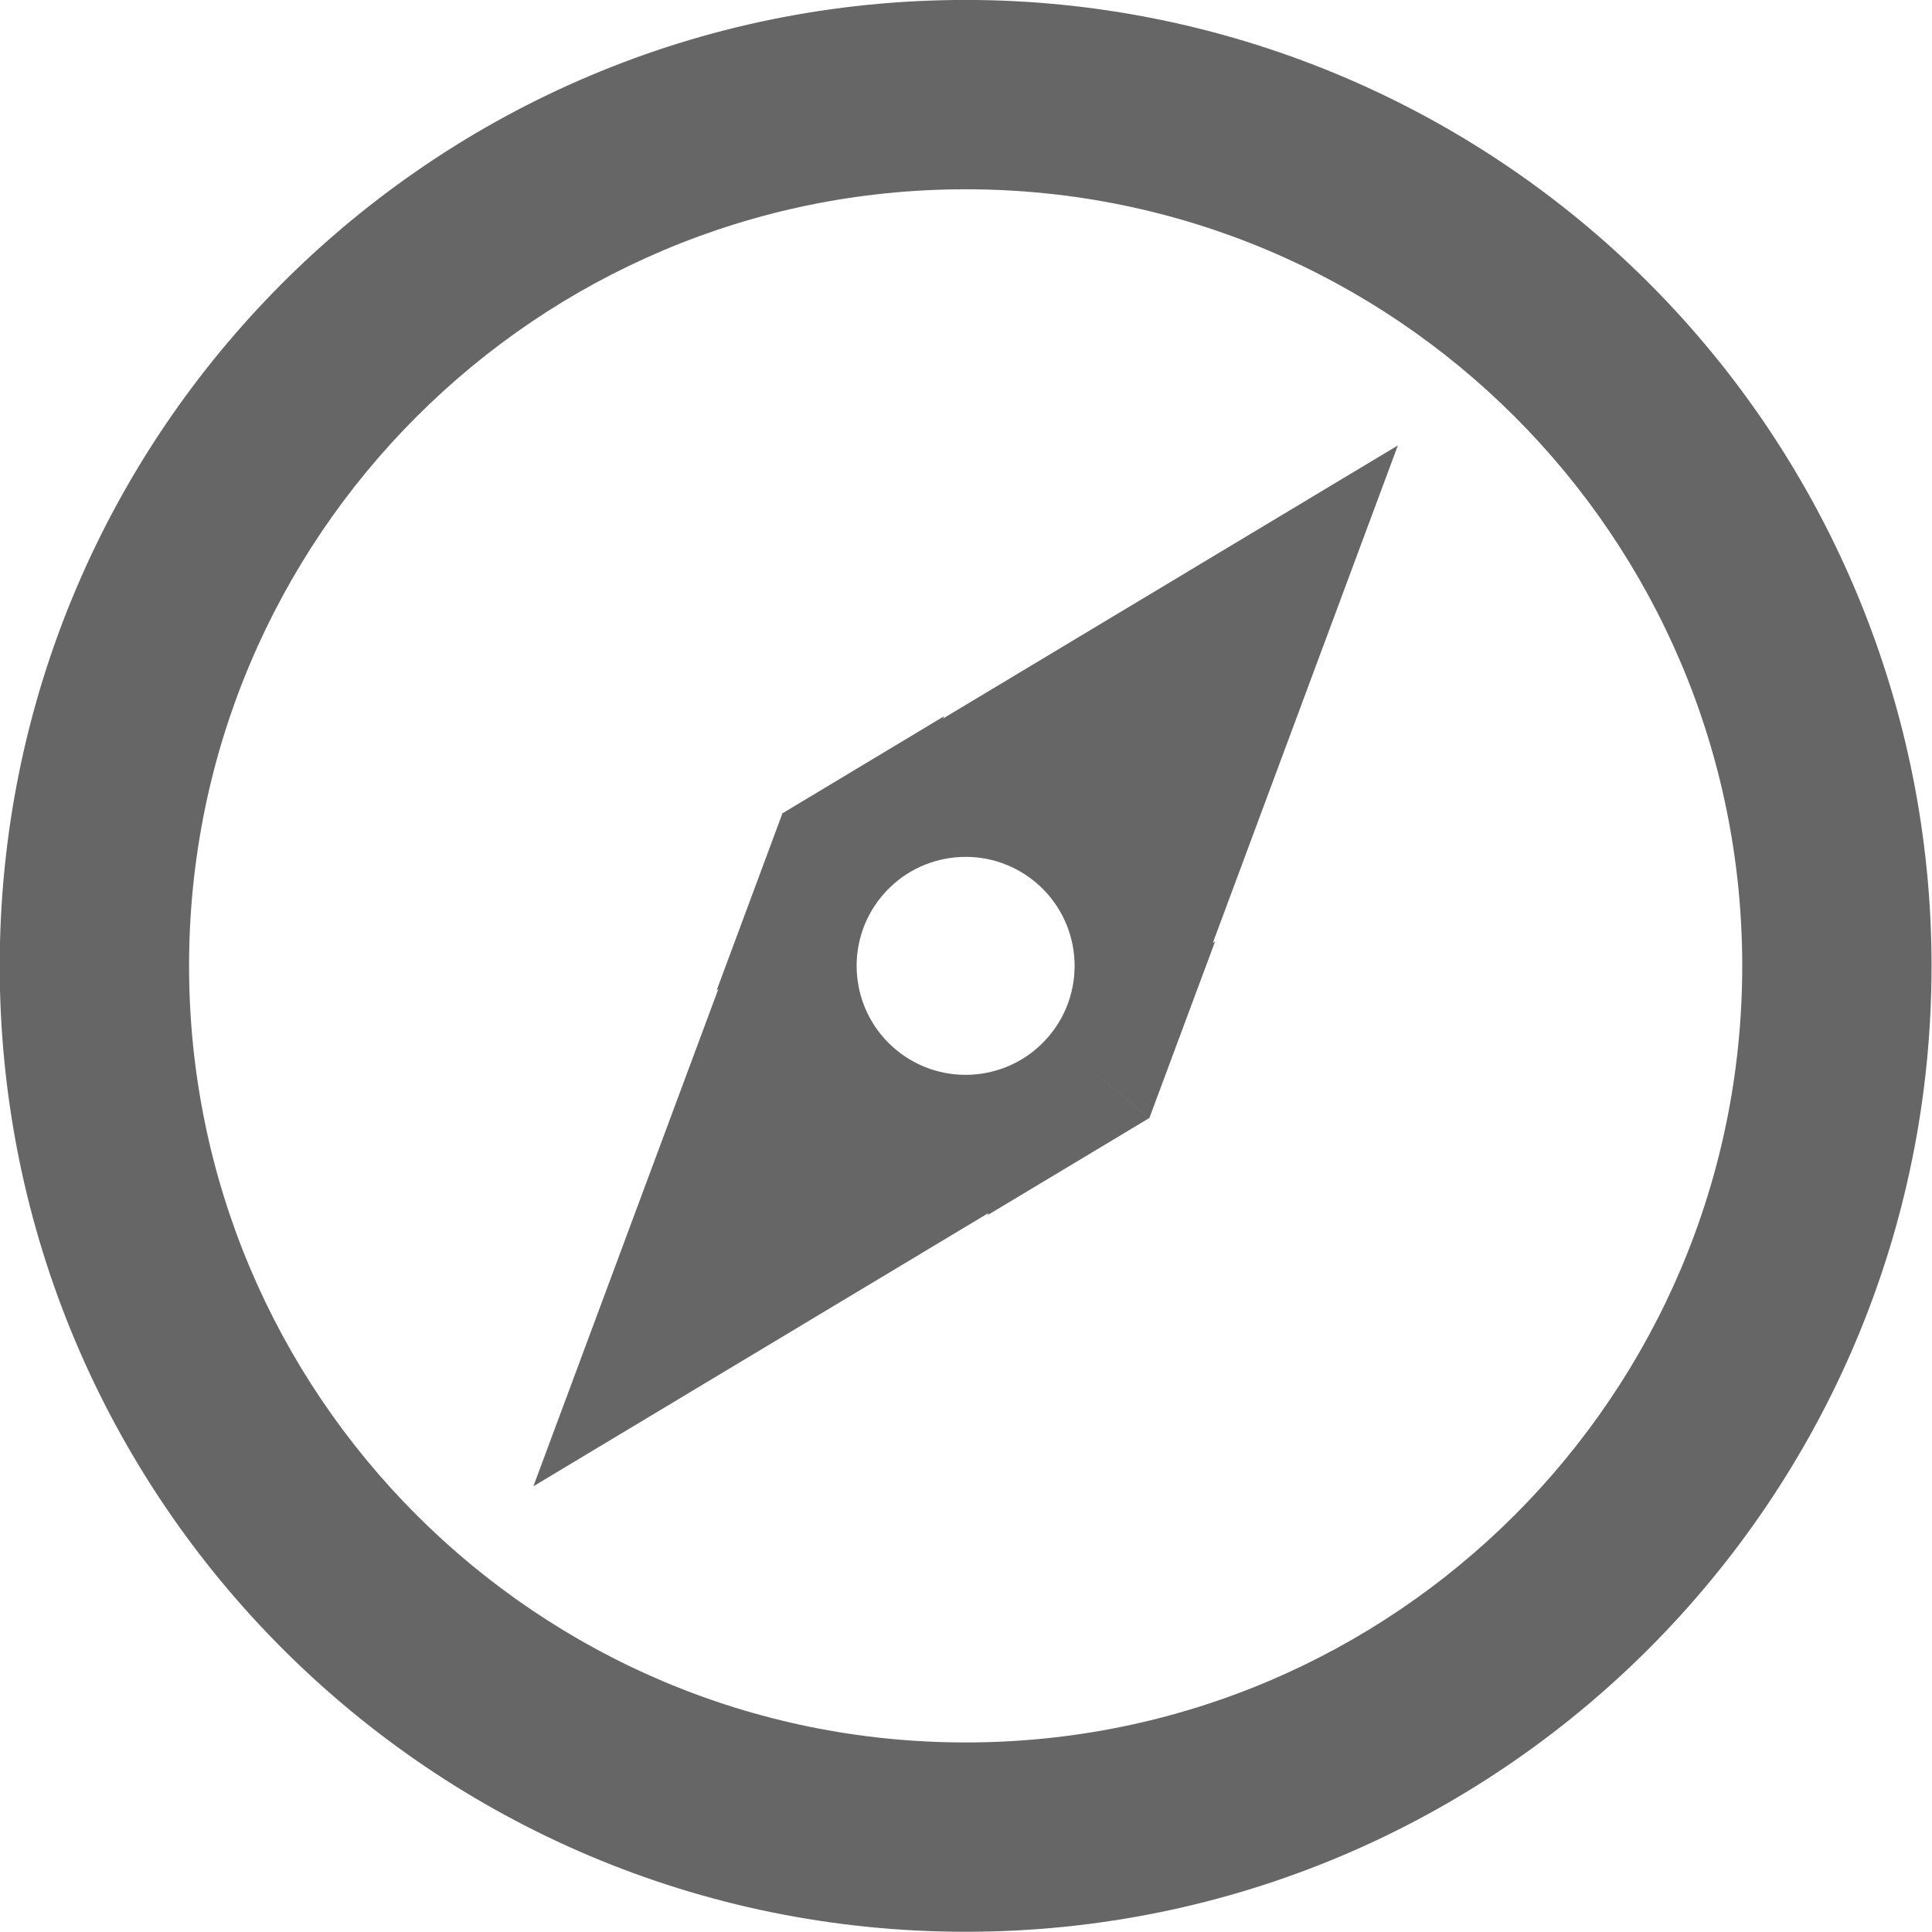 <svg version="1.1" viewBox="0.0 0.0 100.0 100.0" fill="none" stroke="none" stroke-linecap="square" stroke-miterlimit="10" xmlns:xlink="http://www.w3.org/1999/xlink" xmlns="http://www.w3.org/2000/svg"><clipPath id="p.0"><path d="m0 0l100.0 0l0 100.0l-100.0 0l0 -100.0z" clip-rule="nonzero"/></clipPath><g clip-path="url(#p.0)"><path fill="#000000" fill-opacity="0.0" d="m0 0l100.0 0l0 100.0l-100.0 0z" fill-rule="evenodd"/><path fill="#666666" d="m-0.014 49.993l0 0c0 -27.612 22.384 -49.996 49.996 -49.996l0 0c13.26 0 25.976 5.267 35.352 14.643c9.376 9.376 14.643 22.093 14.643 35.352l0 0c0 27.612 -22.384 49.996 -49.996 49.996l0 0c-27.612 0 -49.996 -22.384 -49.996 -49.996zm9.8 0l0 0c0 22.199 17.996 40.196 40.196 40.196c22.199 0 40.196 -17.996 40.196 -40.196l0 0c0 -22.199 -17.996 -40.196 -40.196 -40.196l0 0c-22.199 0 -40.196 17.996 -40.196 40.196z" fill-rule="evenodd"/><path fill="#666666" d="m43.021 44.212l0 0c3.192 -3.844 8.896 -4.372 12.74 -1.179l0 0c1.846 1.533 3.007 3.737 3.228 6.126c0.221 2.389 -0.516 4.768 -2.049 6.614l0 0c-3.192 3.844 -8.896 4.372 -12.74 1.179l0 0c-3.844 -3.192 -4.372 -8.896 -1.179 -12.74zm2.62 2.176l0 0c-1.991 2.397 -1.661 5.953 0.735 7.944c2.397 1.991 5.953 1.661 7.944 -0.735c1.991 -2.397 1.661 -5.953 -0.735 -7.944l0 0c-2.397 -1.991 -5.953 -1.661 -7.944 0.735z" fill-rule="evenodd"/><path fill="#666666" d="m45.941 38.914l26.413 -15.859l-10.741 28.875z" fill-rule="evenodd"/><path fill="#666666" d="m38.349 48.054l-10.741 28.875l26.413 -15.859z" fill-rule="evenodd"/><path fill="#666666" d="m40.502 42.091l-3.404 9.157l8.377 -5.027z" fill-rule="evenodd"/><path fill="#666666" d="m54.52 53.751l-3.401 9.143l8.363 -5.021z" fill-rule="evenodd"/><path fill="#666666" d="m40.477 42.111l8.385 -5.037l-3.413 9.167z" fill-rule="evenodd"/><path fill="#666666" d="m54.509 53.765l8.385 -5.037l-3.413 9.167z" fill-rule="evenodd"/><path fill="#666666" d="m47.265 39.335l2.12 1.76l-8.277 9.966l-2.12 -1.76z" fill-rule="evenodd"/><path fill="#666666" d="m58.838 48.929l2.12 1.76l-8.277 9.966l-2.12 -1.76z" fill-rule="evenodd"/></g></svg>